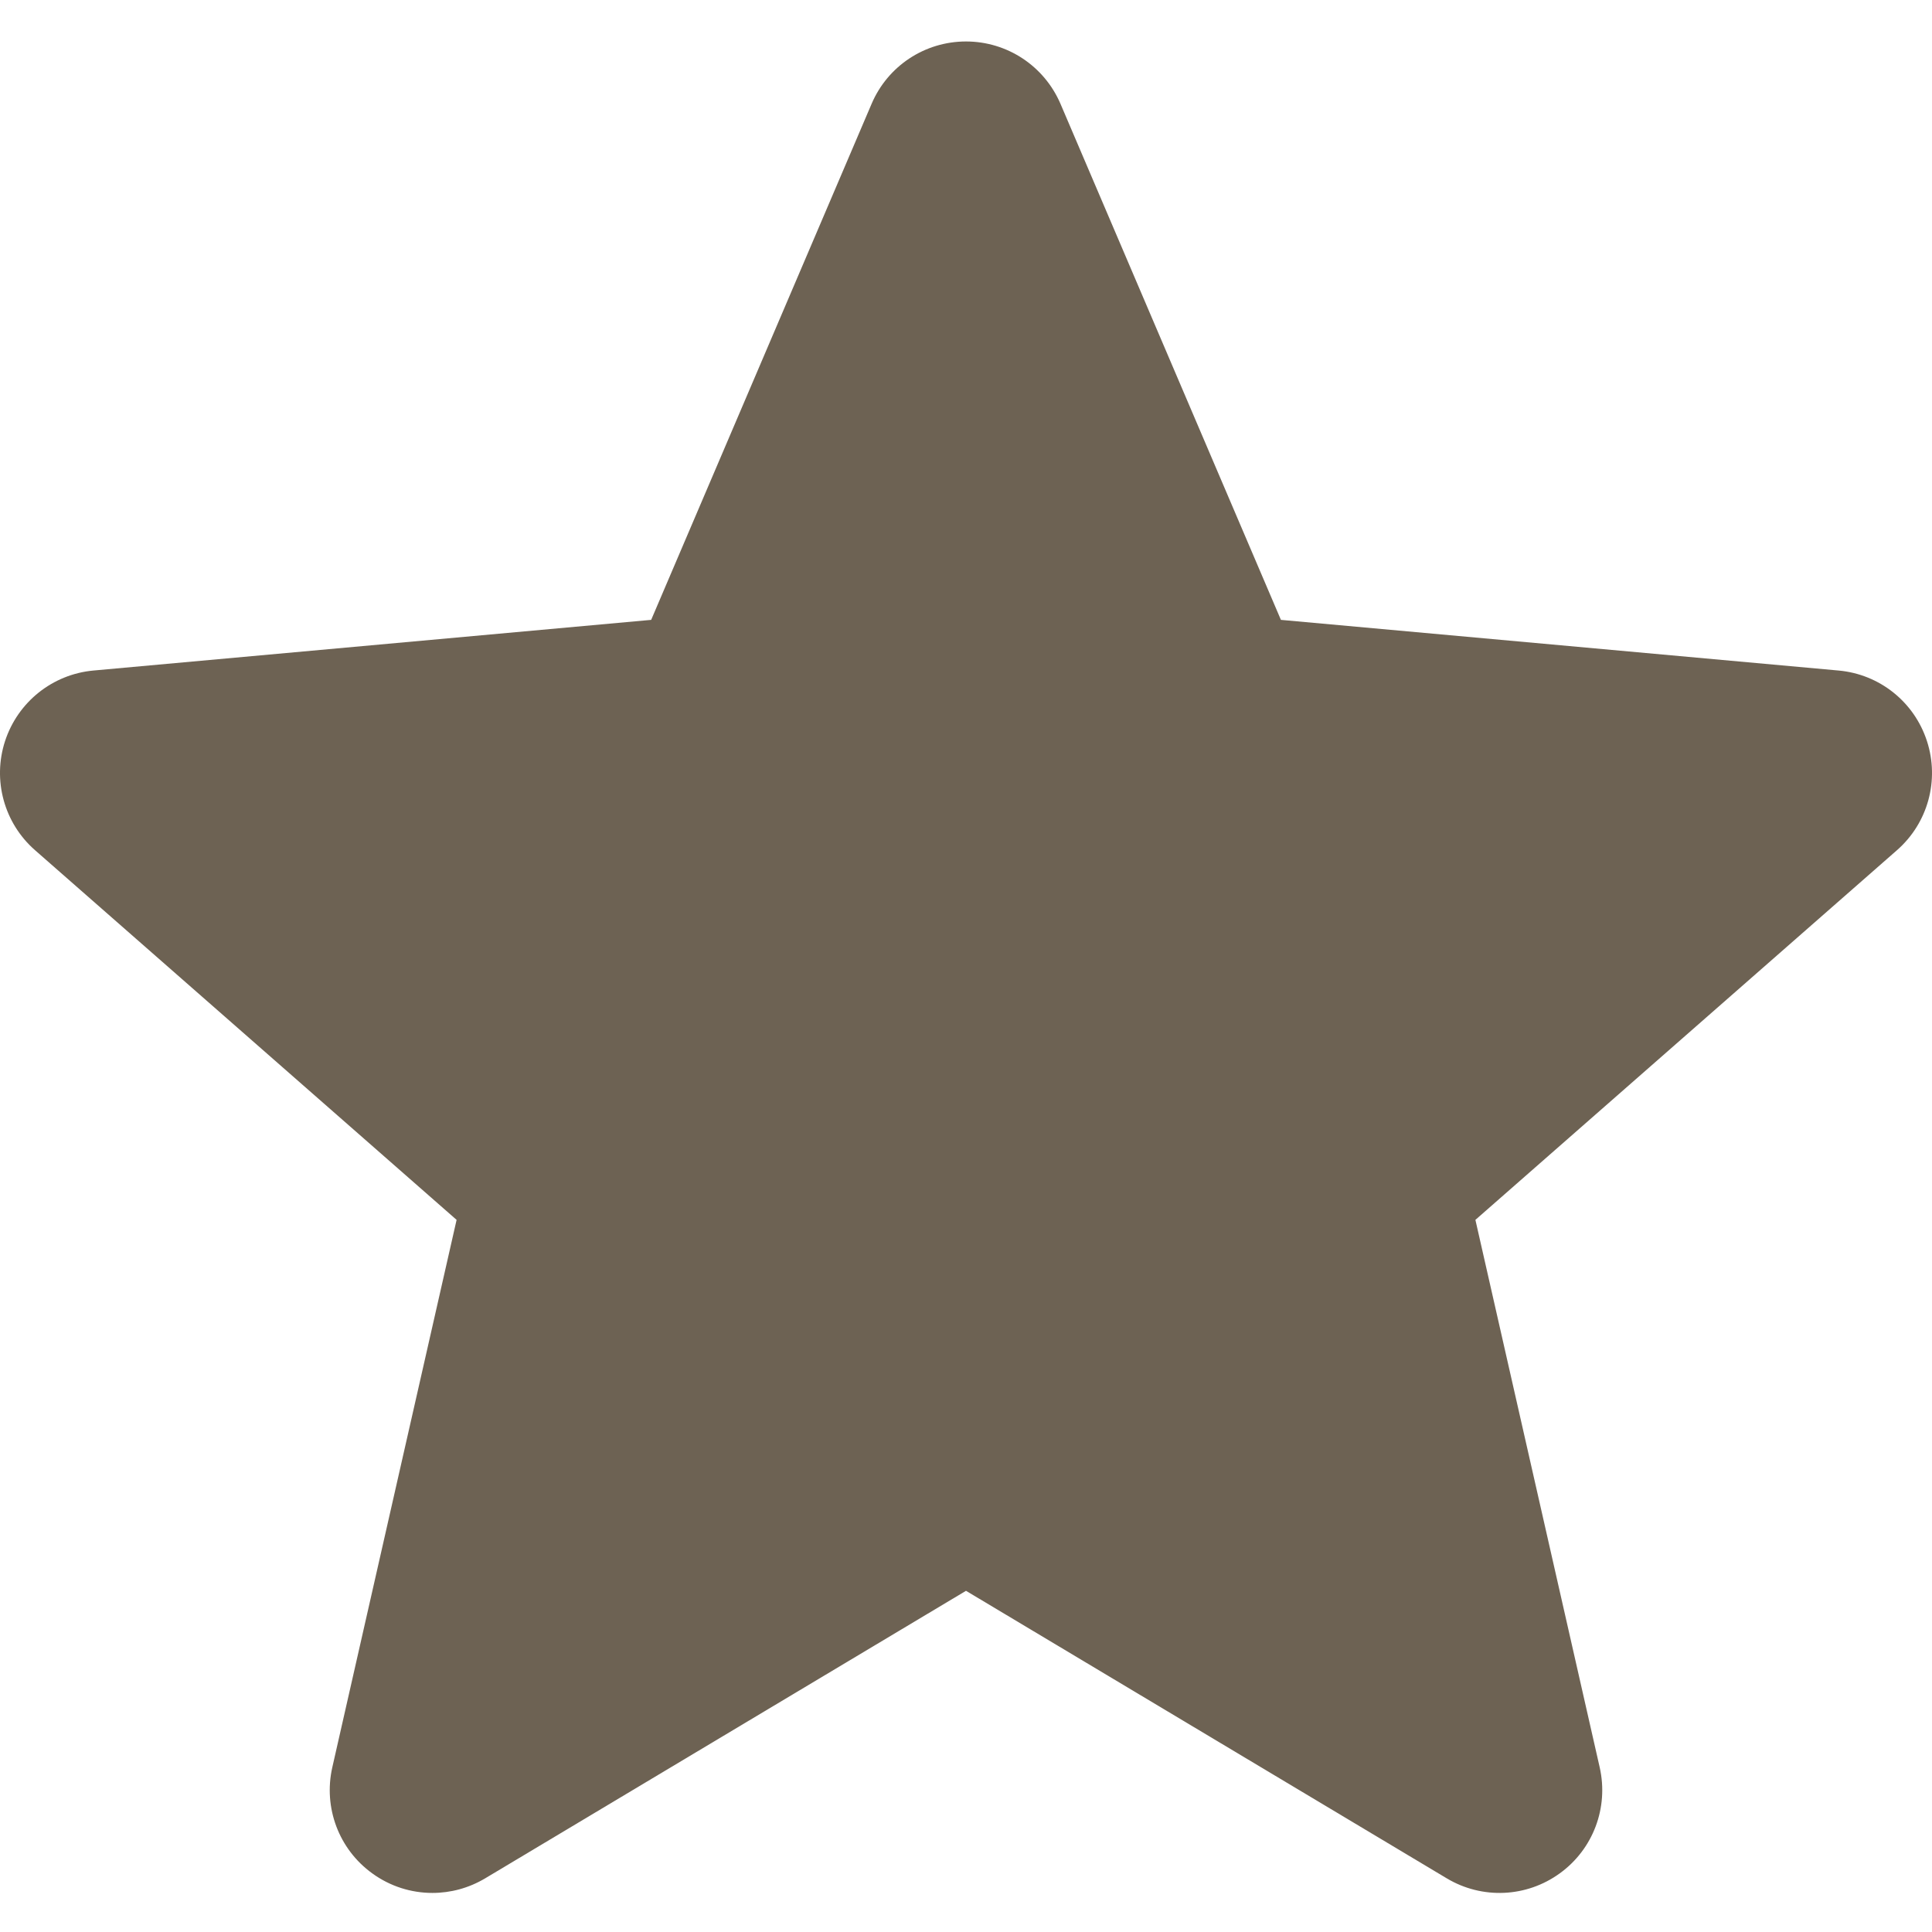 <svg width="45" height="45" viewBox="0 0 45 45" fill="none" xmlns="http://www.w3.org/2000/svg">
<path d="M44.882 17.26C44.586 16.349 43.778 15.704 42.825 15.618L29.835 14.438L24.701 2.419C24.322 1.536 23.46 0.966 22.5 0.966C21.54 0.966 20.677 1.536 20.301 2.419L15.167 14.438L2.175 15.618C1.222 15.706 0.416 16.351 0.118 17.26C-0.179 18.171 0.095 19.171 0.815 19.802L10.635 28.413L7.74 41.165C7.528 42.102 7.892 43.072 8.67 43.634C9.088 43.938 9.579 44.09 10.072 44.09C10.496 44.09 10.92 43.977 11.299 43.751L22.5 37.053L33.699 43.751C34.521 44.242 35.554 44.197 36.33 43.634C37.108 43.072 37.472 42.102 37.26 41.165L34.365 28.413L44.185 19.802C44.905 19.171 45.179 18.173 44.882 17.26Z" fill="#6D6253"/>
</svg>
